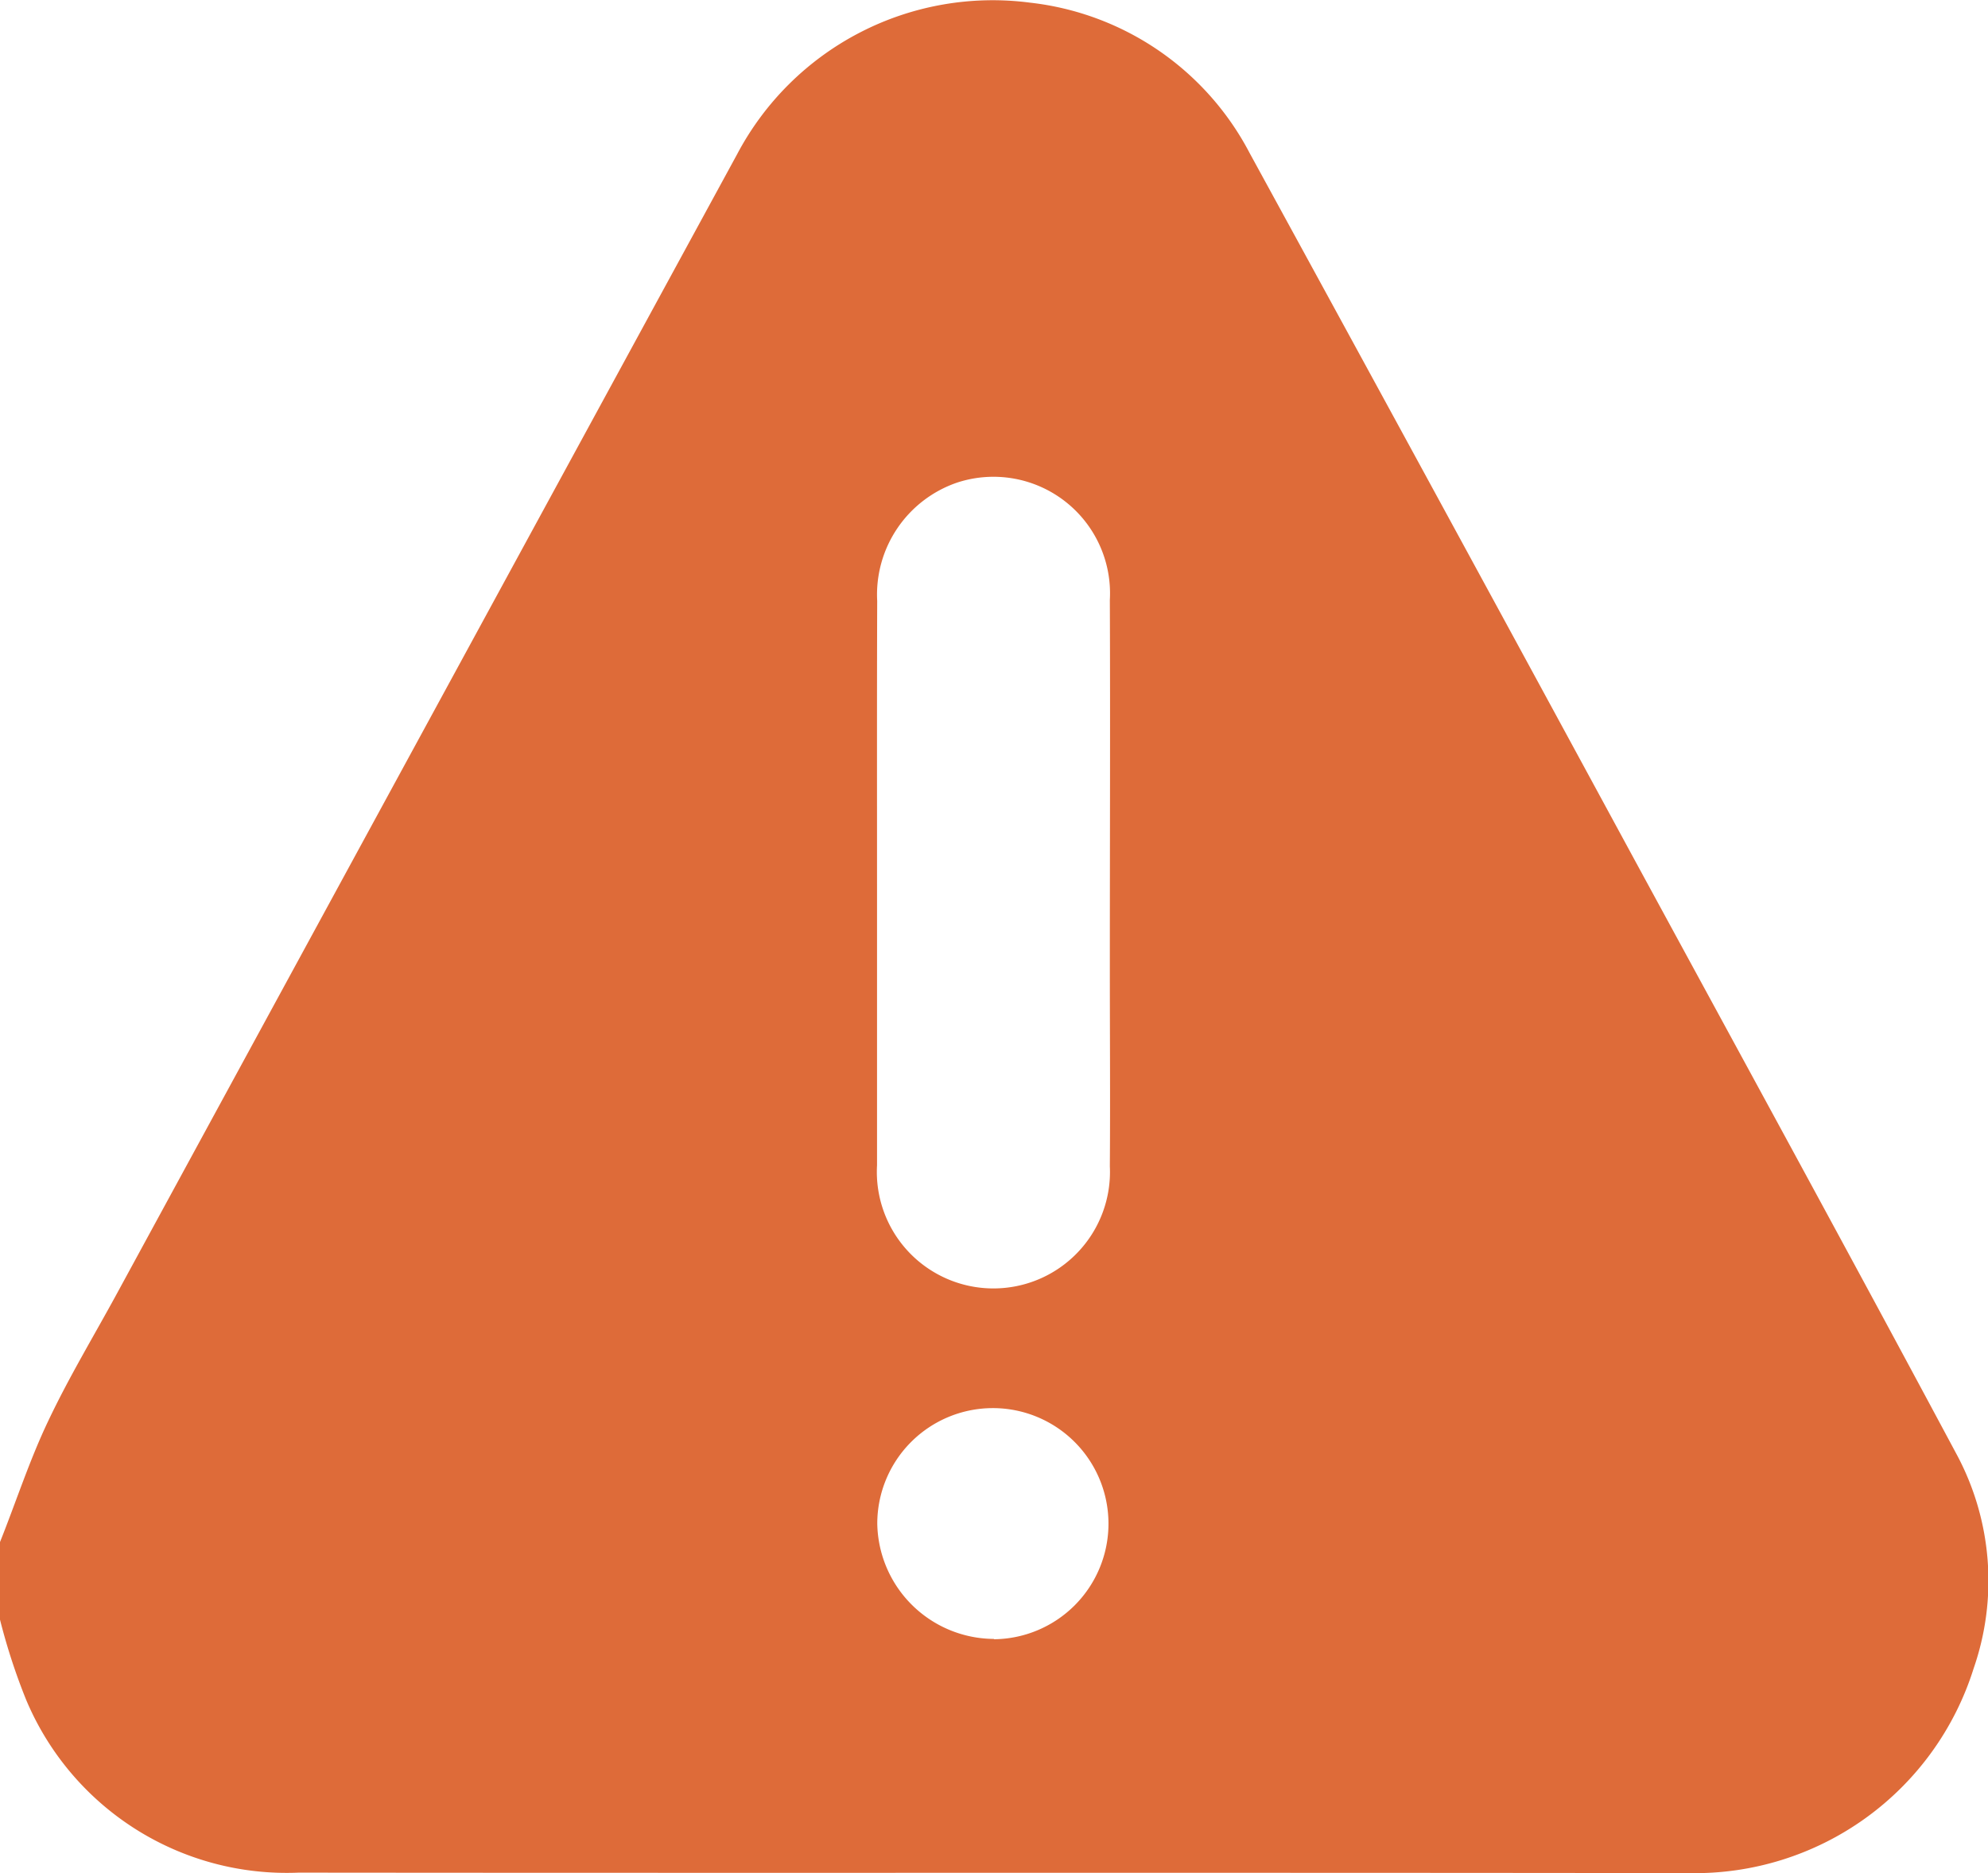 <svg xmlns="http://www.w3.org/2000/svg" width="24.764" height="23.341" viewBox="0 0 24.764 23.341">
  <g id="Grupo_1231" data-name="Grupo 1231" transform="translate(-960.83 -578.779)">
    <path id="Trazado_231" data-name="Trazado 231" d="M960.83,598.96v-.967c.2-.5.367-1.019.6-1.507.257-.544.57-1.062.858-1.592q3.862-7.1,7.724-14.193a3.6,3.6,0,0,1,3.648-1.889,3.531,3.531,0,0,1,2.738,1.877q2.4,4.39,4.786,8.79c1.347,2.479,2.7,4.955,4.031,7.443a3.332,3.332,0,0,1,.2,2.646,3.64,3.64,0,0,1-3.538,2.55c-5.776-.008-11.551,0-17.327-.006a3.52,3.52,0,0,1-3.395-2.155A7.713,7.713,0,0,1,960.83,598.96Zm10.925-9.161c0,1.168,0,2.337,0,3.5a1.452,1.452,0,1,0,2.9.012c.006-.822,0-1.644,0-2.465,0-1.531.006-3.062,0-4.592a1.452,1.452,0,0,0-1.905-1.461,1.475,1.475,0,0,0-.993,1.474C971.753,587.447,971.755,588.623,971.755,589.8Zm1.455,9.405a1.44,1.44,0,1,0-1.452-1.442A1.461,1.461,0,0,0,973.211,599.2Z" transform="translate(0)" fill="#de6b39"/>
  </g>
</svg>
